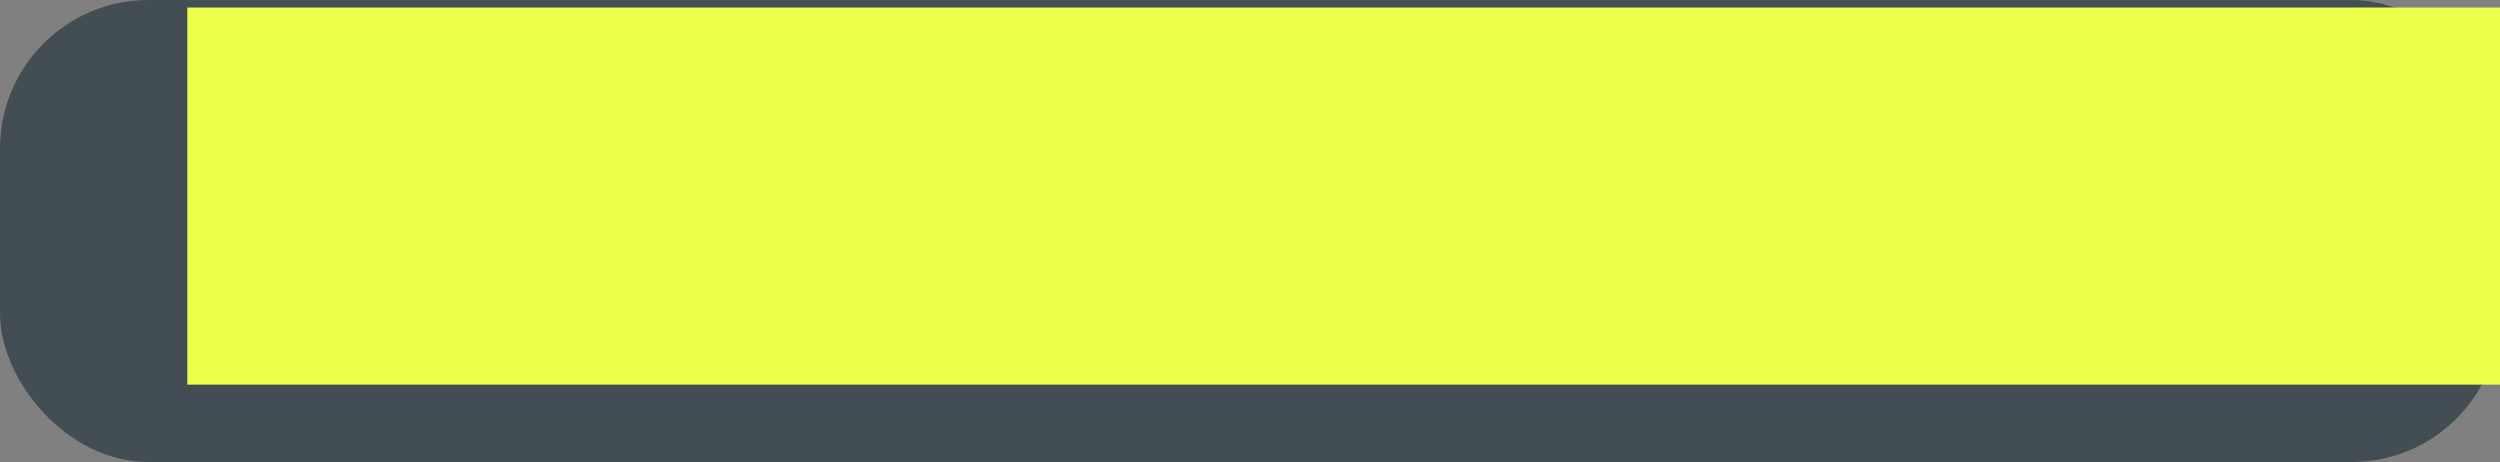 <?xml version="1.0" encoding="UTF-8" standalone="no"?>
<!-- Created with Inkscape (http://www.inkscape.org/) -->
<svg
   xmlns:dc="http://purl.org/dc/elements/1.1/"
   xmlns:cc="http://web.resource.org/cc/"
   xmlns:rdf="http://www.w3.org/1999/02/22-rdf-syntax-ns#"
   xmlns:svg="http://www.w3.org/2000/svg"
   xmlns="http://www.w3.org/2000/svg"
   xmlns:sodipodi="http://sodipodi.sourceforge.net/DTD/sodipodi-0.dtd"
   xmlns:inkscape="http://www.inkscape.org/namespaces/inkscape"
   width="79.825"
   height="14.753"
   id="svg2"
   sodipodi:version="0.32"
   inkscape:version="0.45.1"
   version="1.0"
   sodipodi:docbase="/home/sebastian/clwsvn/clients/apps/django_clwmail/clwmail/media/images"
   sodipodi:docname="leaveoff.svg"
   inkscape:output_extension="org.inkscape.output.svg.inkscape"
   inkscape:export-filename="/home/sebastian/clwsvn/clients/apps/django_clwmail/clwmail/media/images/login.png"
   inkscape:export-xdpi="90"
   inkscape:export-ydpi="90">
  <rect width="100%" height="100%" fill="#808080" stroke="none"/>
  <defs
     id="defs4" />
  <sodipodi:namedview
     id="base"
     pagecolor="#ffffff"
     bordercolor="#666666"
     borderopacity="1.0"
     gridtolerance="10000"
     guidetolerance="10"
     objecttolerance="10"
     inkscape:pageopacity="0.0"
     inkscape:pageshadow="2"
     inkscape:zoom="12.54"
     inkscape:cx="37.998612"
     inkscape:cy="7.5"
     inkscape:document-units="px"
     inkscape:current-layer="layer1"
     width="40px"
     height="15px"
     showborder="true"
     inkscape:window-width="1061"
     inkscape:window-height="580"
     inkscape:window-x="0"
     inkscape:window-y="0" />
  <g
     inkscape:label="Layer 1"
     inkscape:groupmode="layer"
     id="layer1"
     transform="translate(0,-0.167)">
    <rect
       style="fill:#434e54;fill-opacity:1;stroke:none;stroke-width:1;stroke-linecap:butt;stroke-linejoin:bevel;stroke-miterlimit:4;stroke-dasharray:none;stroke-dashoffset:0;stroke-opacity:1"
       id="rect2287"
       width="79.825"
       height="14.753"
       x="-6.6900725e-09"
       y="0.167"
       rx="4.742"
       ry="4.742" />
    <flowRoot
       xml:space="preserve"
       id="flowRoot3259"
       style="font-size:10px;fill:#e9ff4a;fill-opacity:1"
       transform="translate(0.877,-1.515)"><flowRegion
         id="flowRegion3261"><rect
           id="rect3263"
           width="83.174"
           height="12.041"
           x="5.104"
           y="1.922"
           style="font-size:10px;fill:#e9ff4a;fill-opacity:1" /></flowRegion><flowPara
         id="flowPara3265">turn off leave leav leaveleaveee</flowPara></flowRoot>  </g>
</svg>
